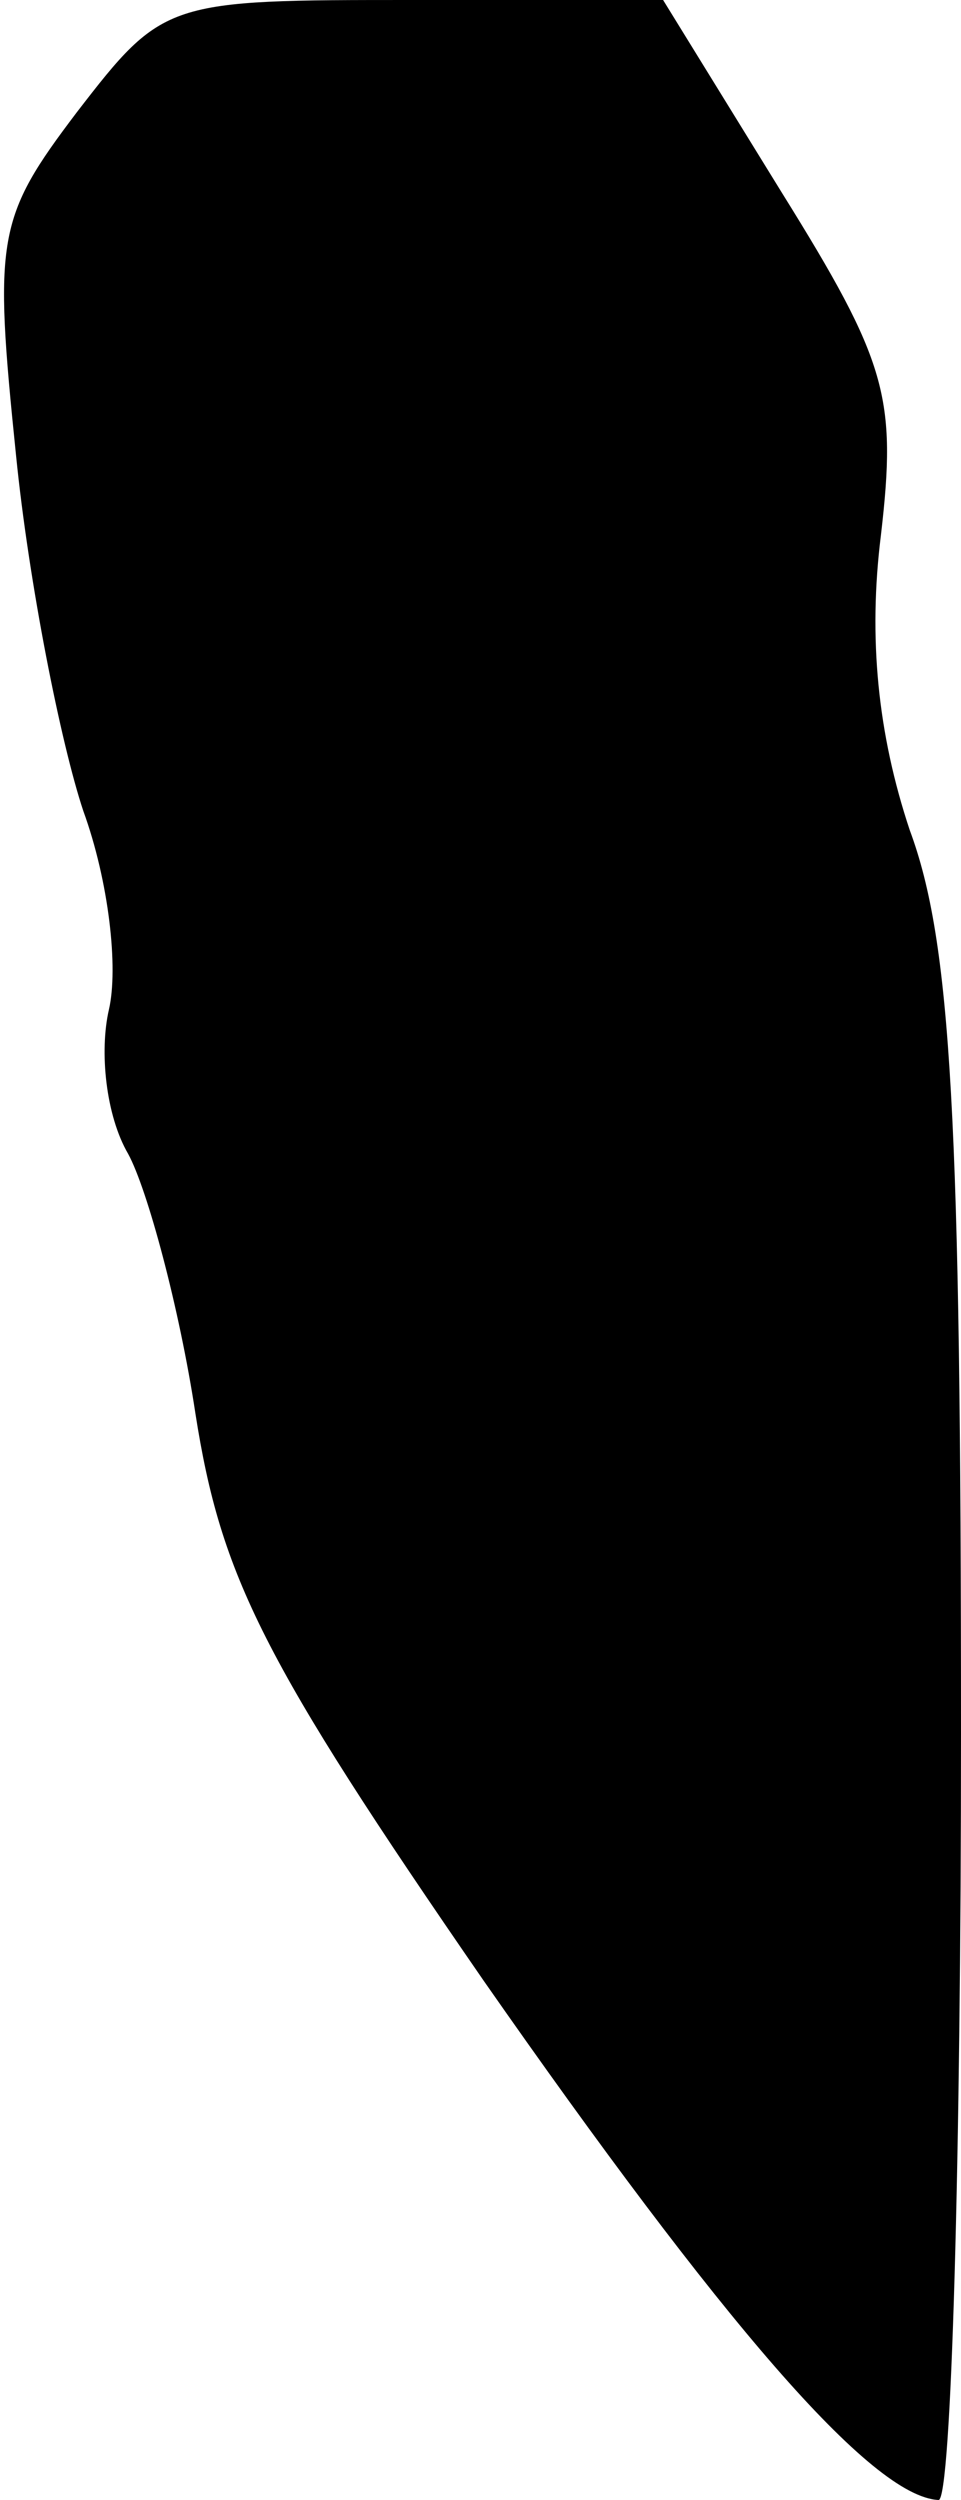 <?xml version="1.0" standalone="no"?>
<!DOCTYPE svg PUBLIC "-//W3C//DTD SVG 20010904//EN"
 "http://www.w3.org/TR/2001/REC-SVG-20010904/DTD/svg10.dtd">
<svg version="1.0" xmlns="http://www.w3.org/2000/svg"
 width="30pt" height="78pt" viewBox="0 0 30 78"
 preserveAspectRatio="xMidYMid meet">
<g transform="translate(0,78) scale(0.1,-0.1)"
fill="#000000" stroke="none">
<path fill="#000000" stroke="none" d="M24 745 c-25 -33 -26 -39 -19 -107 4
-40 14 -90 21 -111 8 -22 11 -49 8 -62 -3 -13 -1 -33 6 -45 6 -11 16 -48 21
-81 8 -51 21 -77 90 -177 74 -106 121 -161 142 -162 4 0 7 107 7 239 0 192 -3
247 -16 282 -10 30 -13 60 -9 92 5 43 2 54 -31 107 l-37 60 -78 0 c-77 0 -78
0 -105 -35z"/>
</g>
</svg>
